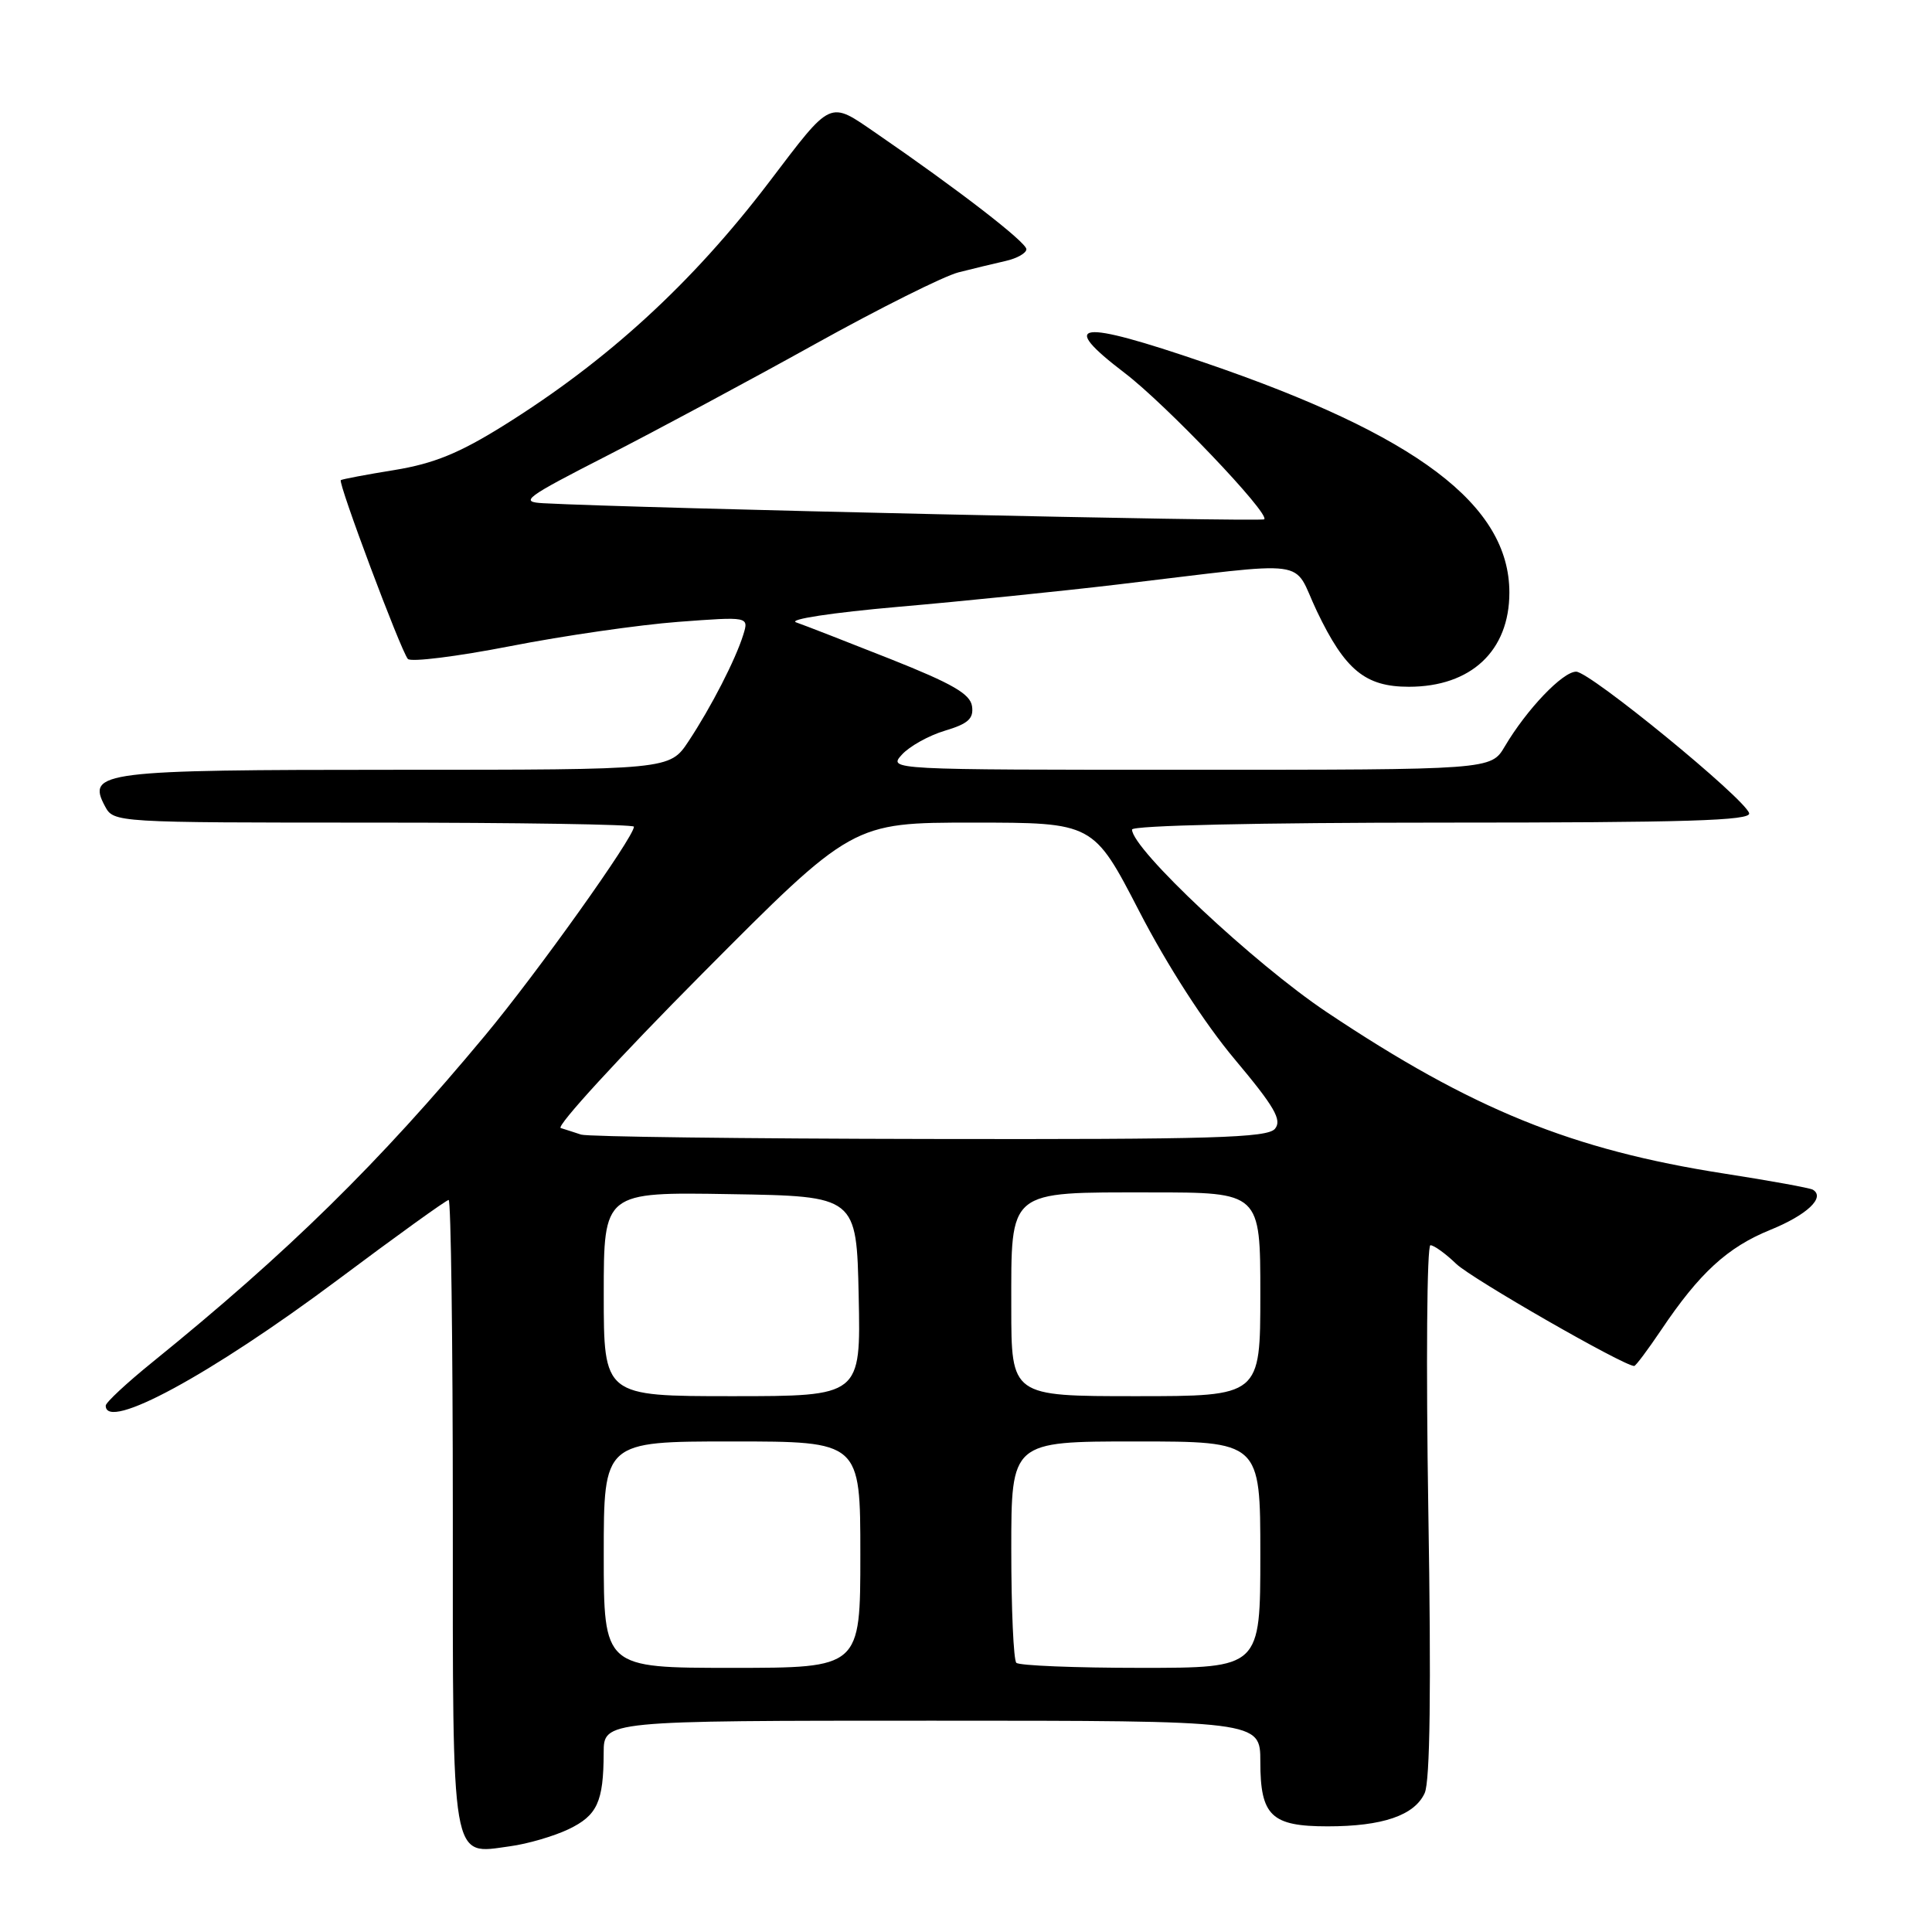 <?xml version="1.0" encoding="UTF-8" standalone="no"?>
<!DOCTYPE svg PUBLIC "-//W3C//DTD SVG 1.1//EN" "http://www.w3.org/Graphics/SVG/1.1/DTD/svg11.dtd" >
<svg xmlns="http://www.w3.org/2000/svg" xmlns:xlink="http://www.w3.org/1999/xlink" version="1.1" viewBox="0 0 256 256">
 <g >
 <path fill="currentColor"
d=" M 75.32 242.39 C 79.14 240.56 79.97 238.78 79.99 232.25 C 80.00 228.00 80.00 228.00 123.50 228.00 C 167.00 228.00 167.00 228.00 167.00 233.43 C 167.00 240.61 168.45 242.00 175.92 242.00 C 183.20 242.00 187.43 240.55 188.78 237.59 C 189.49 236.02 189.65 223.83 189.26 200.14 C 188.95 180.81 189.07 165.00 189.54 165.00 C 190.01 165.00 191.55 166.11 192.97 167.48 C 195.05 169.46 215.15 181.00 216.54 181.00 C 216.74 181.00 218.34 178.86 220.10 176.25 C 225.18 168.68 228.90 165.27 234.56 162.97 C 239.44 160.99 241.91 158.66 240.21 157.64 C 239.82 157.41 234.55 156.45 228.50 155.51 C 208.31 152.37 195.08 147.00 175.78 134.10 C 166.18 127.68 150.00 112.50 150.00 109.92 C 150.00 109.38 166.84 109.00 191.08 109.00 C 223.49 109.00 232.08 108.74 231.77 107.75 C 231.14 105.75 210.67 89.00 208.85 89.00 C 207.06 89.00 202.30 93.99 199.39 98.91 C 197.57 102.00 197.57 102.00 157.63 102.00 C 117.70 102.00 117.69 102.00 119.51 99.99 C 120.51 98.89 123.07 97.46 125.21 96.82 C 128.29 95.90 129.03 95.22 128.80 93.58 C 128.56 91.95 126.20 90.59 118.00 87.33 C 112.22 85.04 106.60 82.85 105.50 82.47 C 104.37 82.07 110.25 81.18 119.00 80.41 C 127.53 79.67 140.57 78.34 148.00 77.46 C 174.49 74.33 171.10 73.88 174.50 81.00 C 178.23 88.80 180.91 91.00 186.68 91.00 C 194.92 91.00 200.00 86.24 200.00 78.52 C 200.00 66.91 187.77 57.67 159.64 48.06 C 142.78 42.29 140.13 42.64 149.05 49.44 C 154.48 53.58 168.28 68.05 167.52 68.81 C 167.15 69.19 84.14 67.34 72.00 66.68 C 68.79 66.51 69.49 65.98 80.50 60.35 C 87.10 56.97 99.47 50.33 108.00 45.59 C 116.53 40.85 125.08 36.58 127.00 36.09 C 128.93 35.60 131.74 34.92 133.25 34.58 C 134.76 34.24 136.00 33.54 136.00 33.02 C 136.00 32.10 126.91 25.08 116.12 17.67 C 109.78 13.32 110.31 13.08 101.90 24.14 C 91.70 37.54 80.47 47.83 66.66 56.43 C 60.85 60.05 57.47 61.43 52.28 62.28 C 48.55 62.88 45.35 63.49 45.16 63.62 C 44.74 63.91 53.09 86.18 54.04 87.31 C 54.42 87.76 60.52 87.00 67.61 85.62 C 74.70 84.23 84.71 82.79 89.87 82.40 C 99.23 81.70 99.23 81.70 98.49 84.10 C 97.47 87.39 94.23 93.70 91.23 98.23 C 88.73 102.00 88.73 102.00 52.56 102.00 C 13.43 102.00 11.46 102.25 13.91 106.83 C 15.07 108.99 15.19 109.00 49.54 109.00 C 68.49 109.00 84.00 109.24 84.00 109.54 C 84.00 110.93 71.18 128.91 64.27 137.21 C 50.18 154.15 38.19 165.92 20.19 180.50 C 16.79 183.25 14.01 185.84 14.01 186.25 C 13.97 189.72 27.92 182.16 44.72 169.61 C 52.52 163.77 59.15 159.00 59.45 159.00 C 59.75 159.00 60.00 177.64 60.00 200.43 C 60.00 247.51 59.69 245.73 67.58 244.64 C 69.90 244.33 73.38 243.31 75.32 242.39 Z  M 80.00 206.00 C 80.00 191.00 80.00 191.00 97.00 191.00 C 114.00 191.00 114.00 191.00 114.00 206.00 C 114.00 221.00 114.00 221.00 97.00 221.00 C 80.00 221.00 80.00 221.00 80.00 206.00 Z  M 134.67 220.33 C 134.30 219.97 134.00 213.22 134.00 205.33 C 134.00 191.00 134.00 191.00 150.50 191.00 C 167.00 191.00 167.00 191.00 167.00 206.00 C 167.00 221.00 167.00 221.00 151.17 221.00 C 142.46 221.00 135.03 220.70 134.67 220.33 Z  M 80.00 171.48 C 80.00 157.95 80.00 157.95 96.75 158.23 C 113.50 158.50 113.50 158.50 113.78 171.75 C 114.06 185.00 114.06 185.00 97.03 185.00 C 80.00 185.00 80.00 185.00 80.00 171.48 Z  M 134.00 173.22 C 134.00 157.50 133.39 158.00 152.51 158.00 C 167.00 158.00 167.00 158.00 167.00 171.50 C 167.00 185.00 167.00 185.00 150.50 185.00 C 134.00 185.00 134.00 185.00 134.00 173.22 Z  M 77.00 150.34 C 76.17 150.07 74.96 149.67 74.30 149.47 C 73.64 149.27 82.06 140.08 93.02 129.05 C 112.95 109.00 112.95 109.00 128.91 109.00 C 144.88 109.00 144.88 109.00 150.96 120.76 C 154.64 127.89 159.62 135.61 163.58 140.33 C 168.89 146.66 169.90 148.41 168.94 149.57 C 167.94 150.77 160.66 150.99 123.13 150.92 C 98.58 150.88 77.83 150.62 77.00 150.34 Z "/>
</g>
</svg>